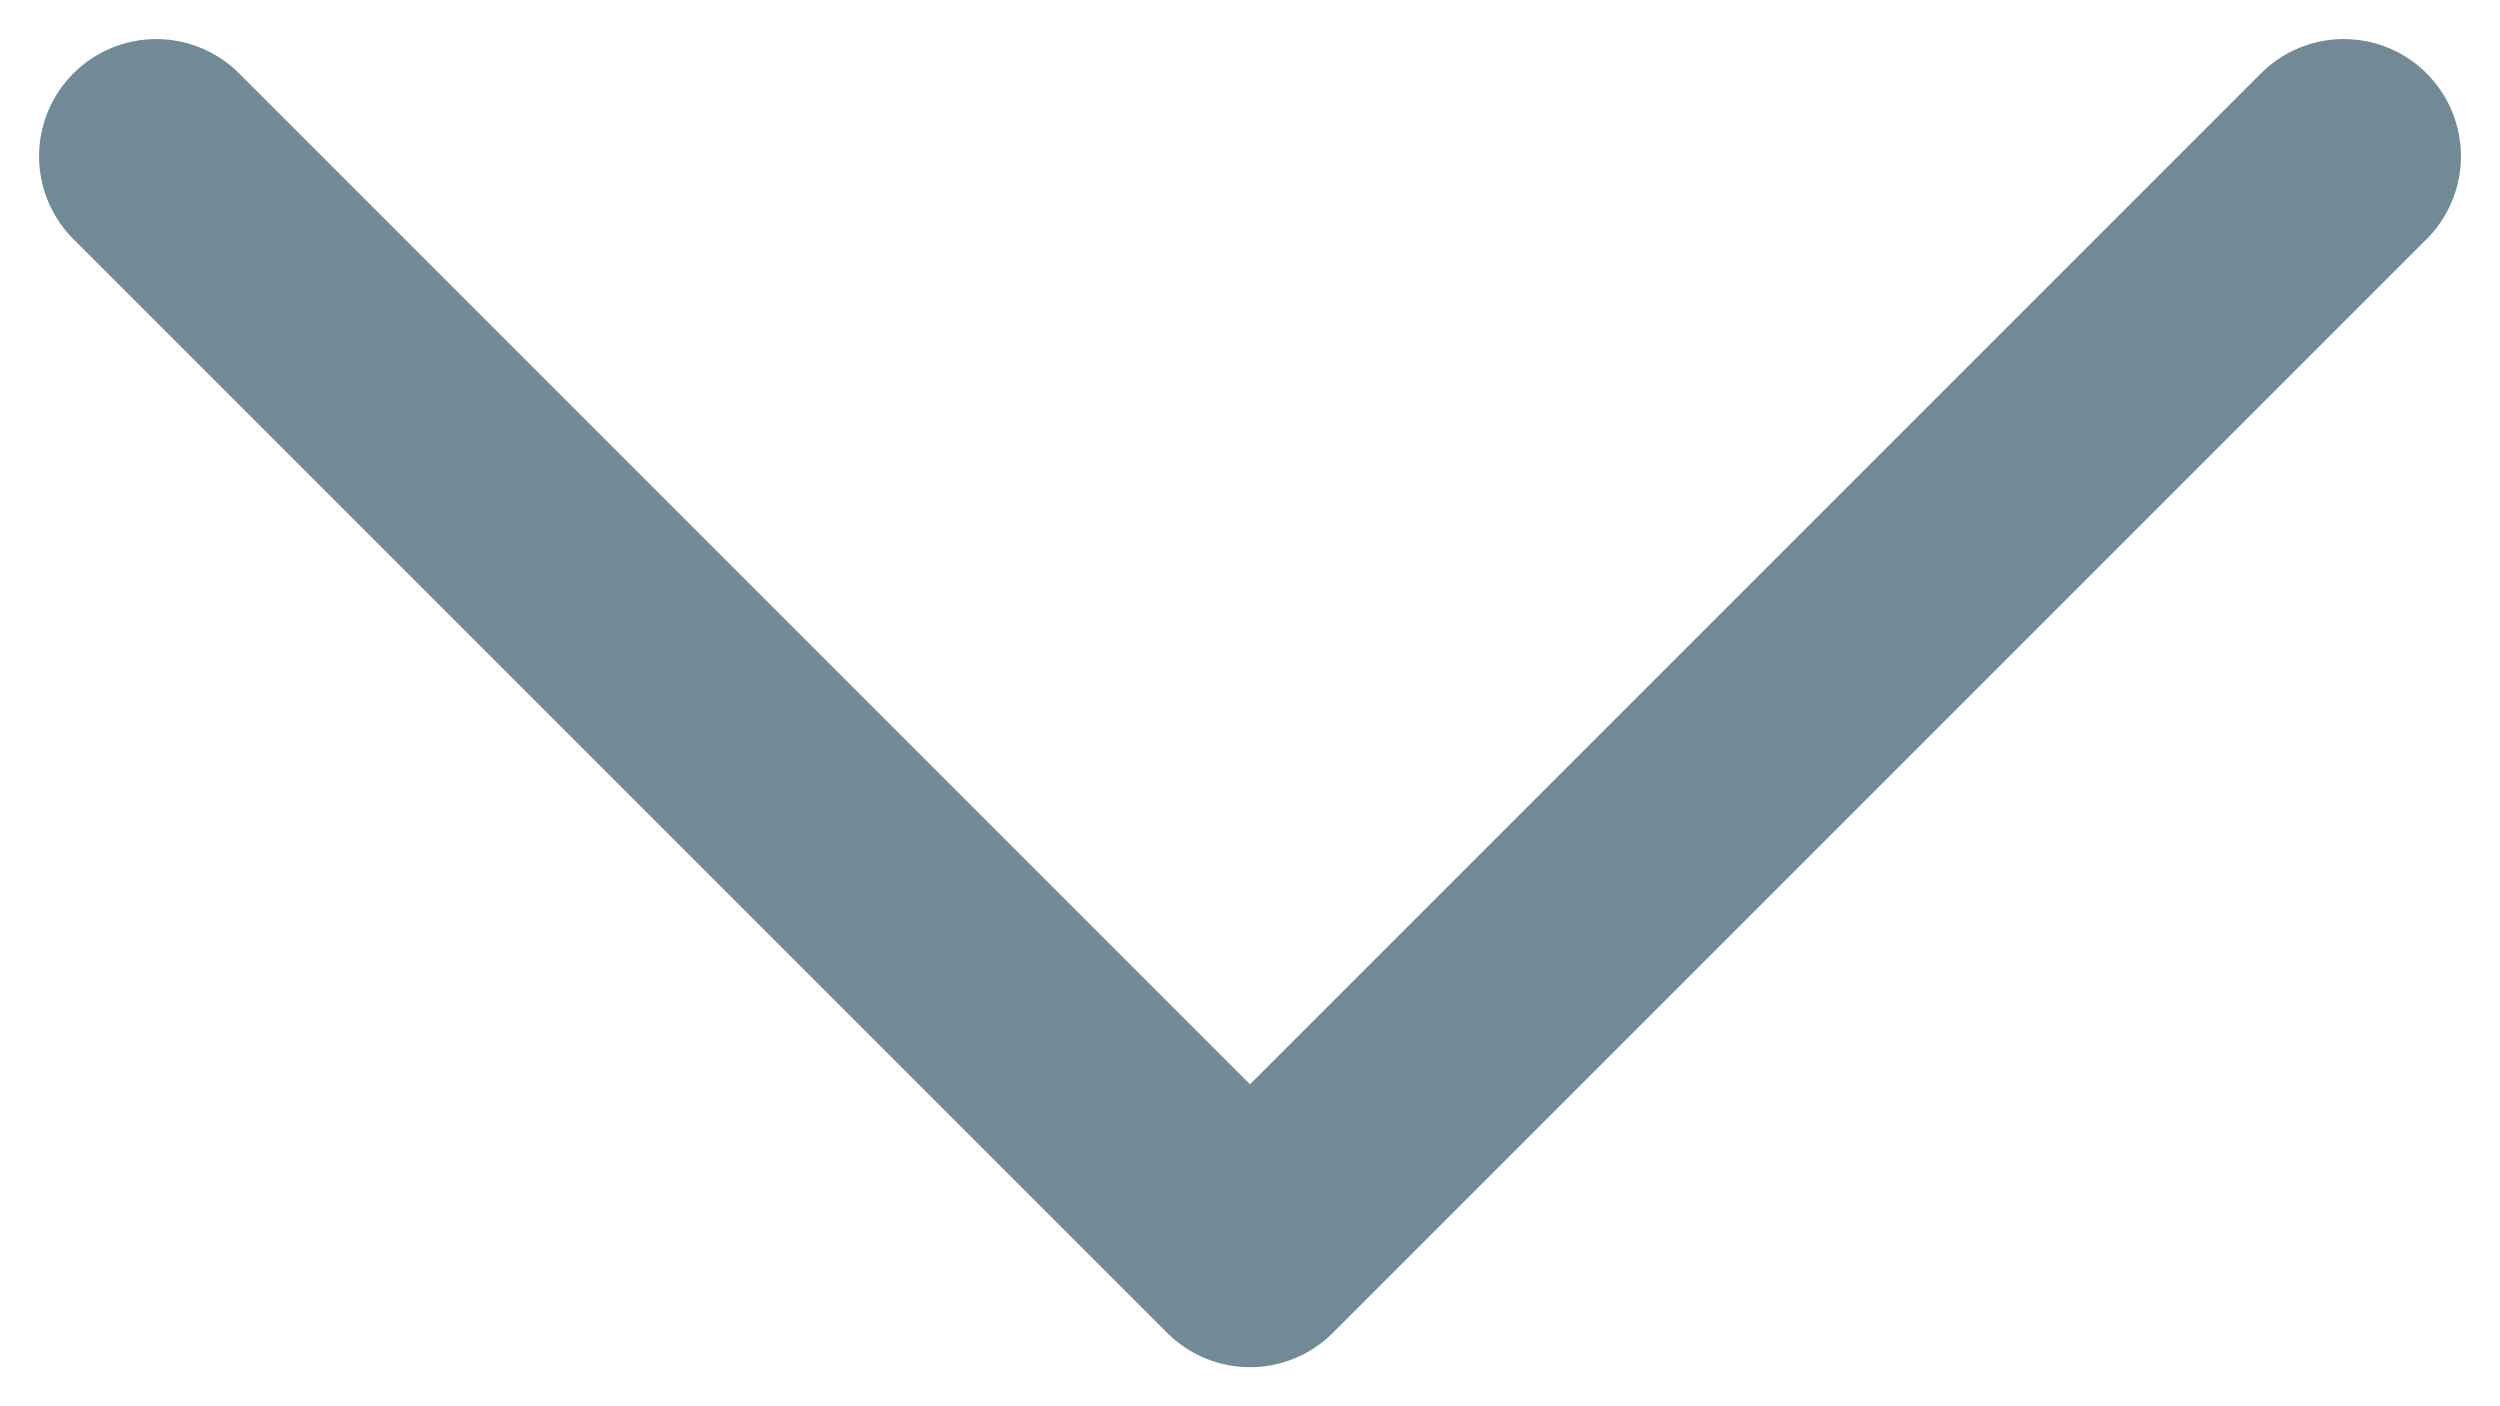 <svg width="16" height="9" viewBox="0 0 16 9" fill="none" xmlns="http://www.w3.org/2000/svg">
<path d="M15 1L8 8L1 1" stroke="#728A96" stroke-width="1.5" stroke-linecap="round" stroke-linejoin="round"/>
</svg>
